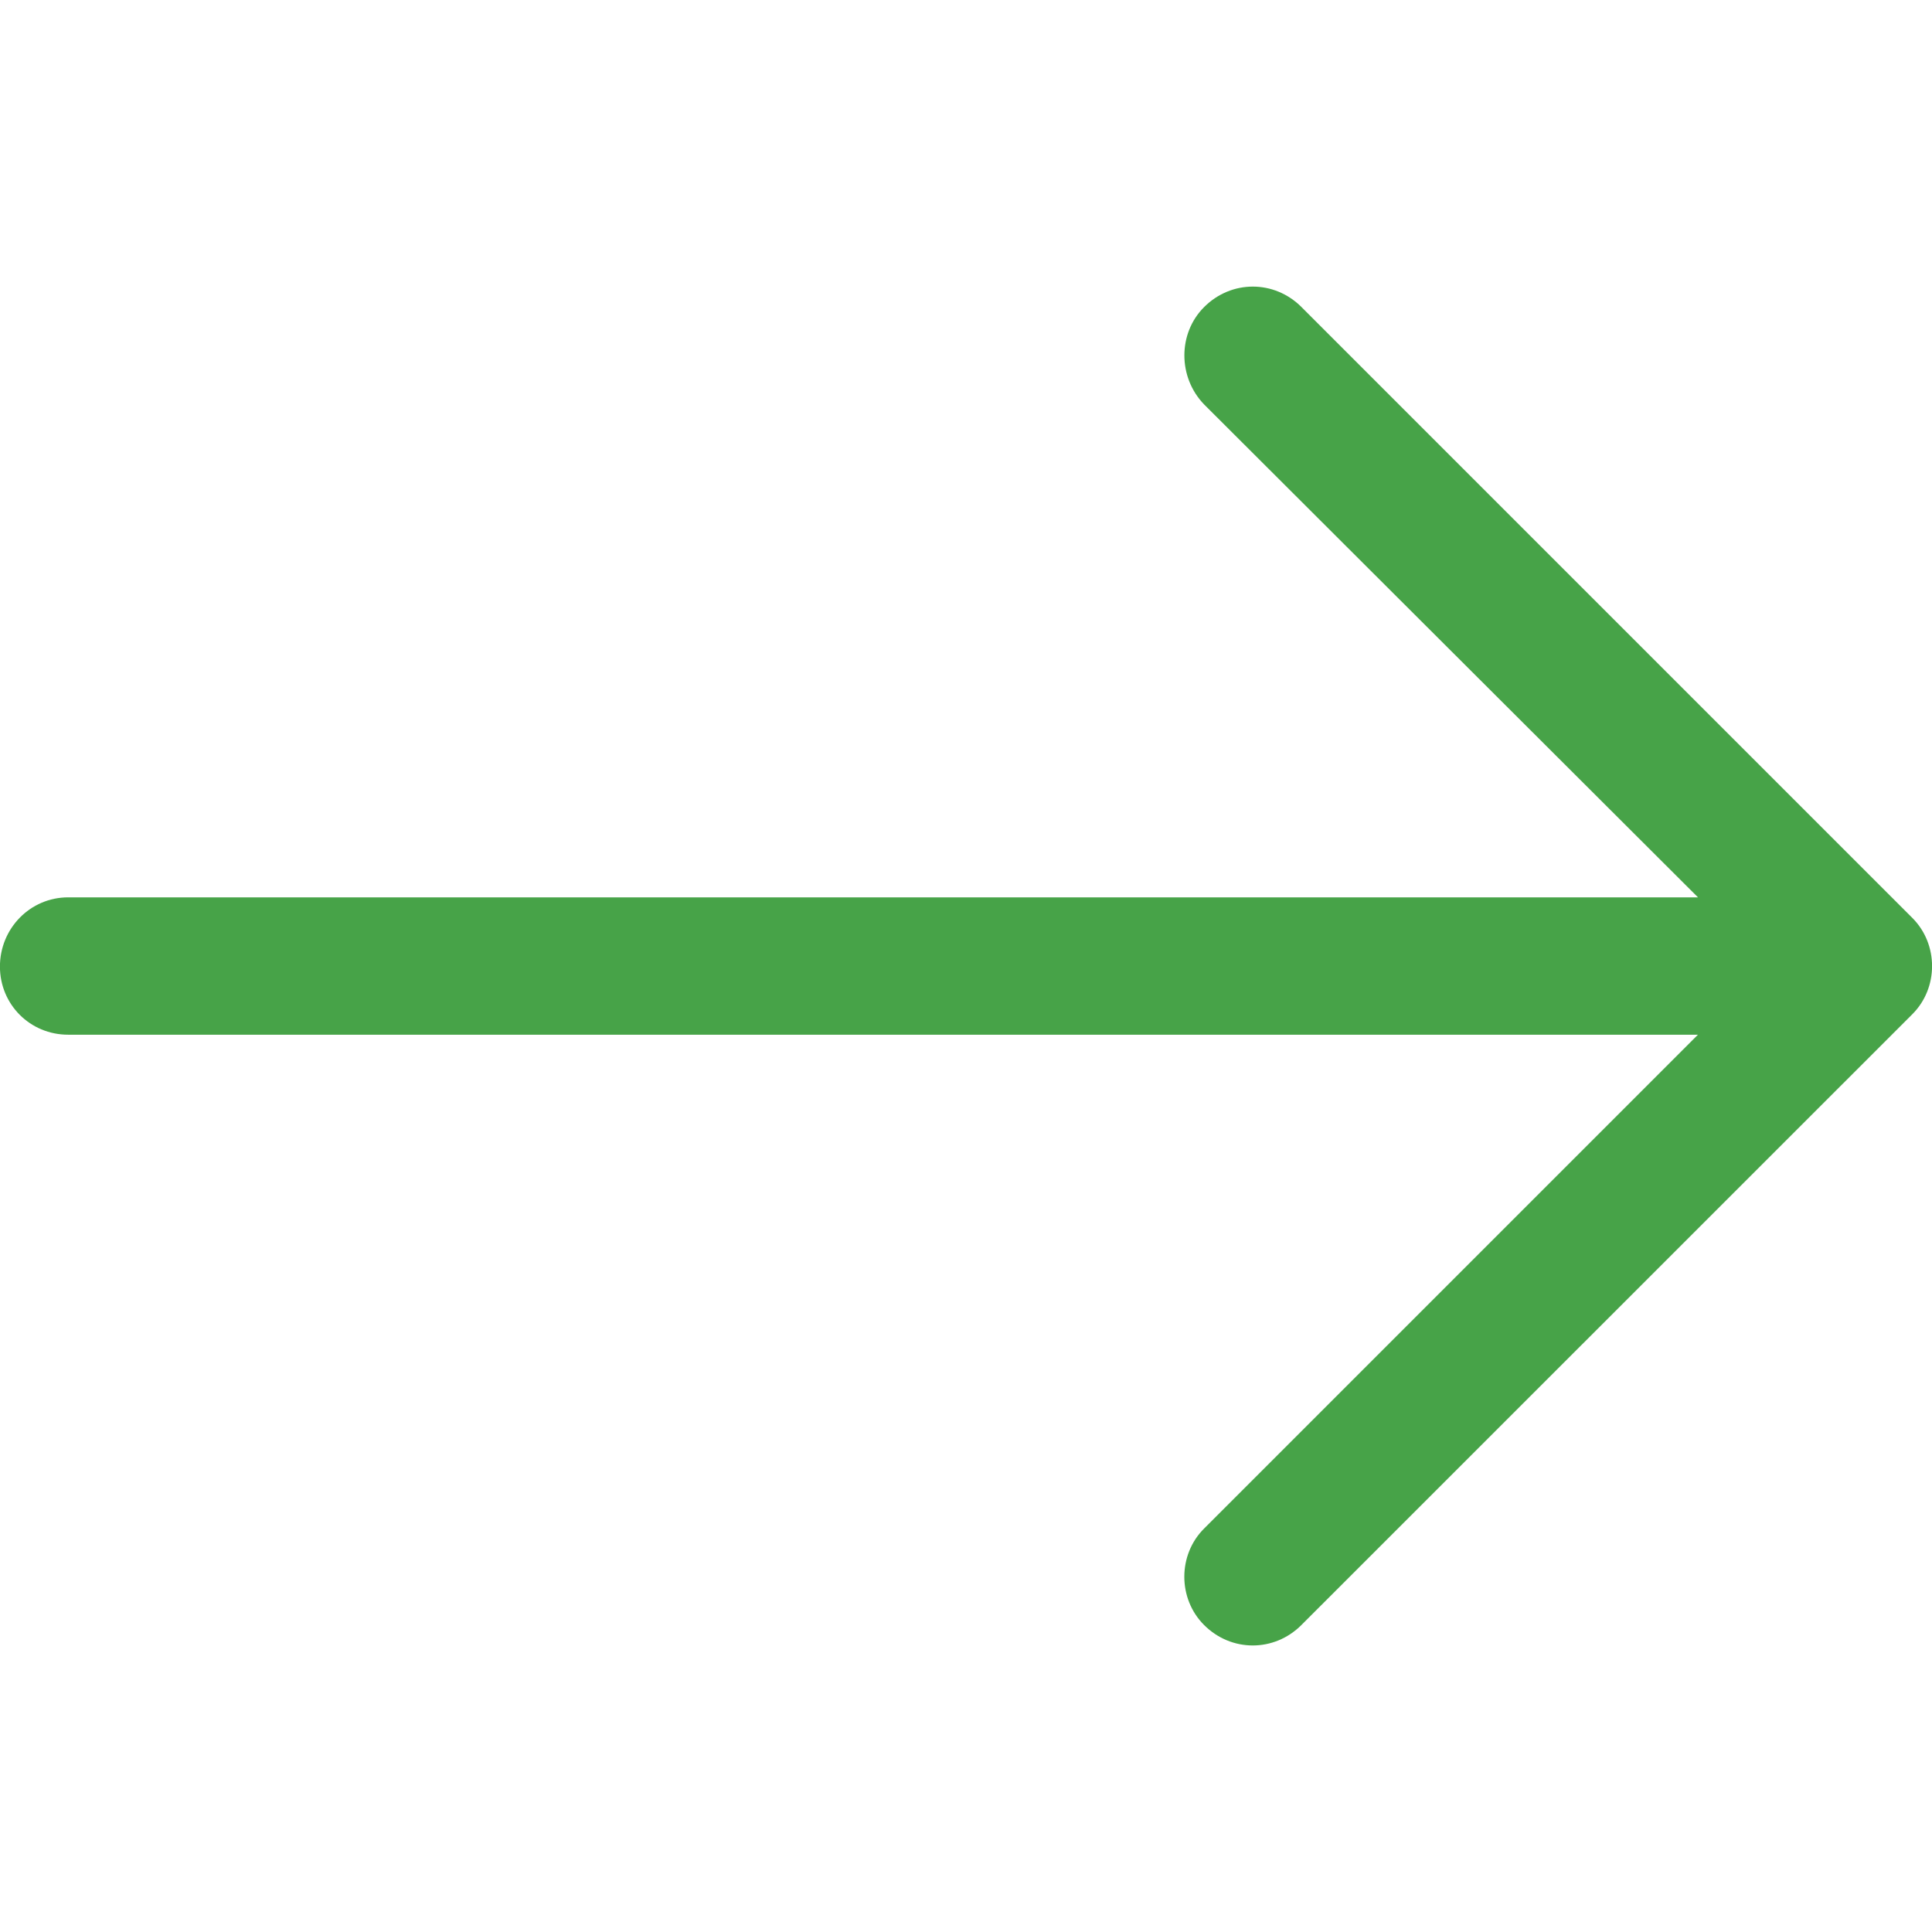 <svg width="32" height="32" viewBox="0 0 32 32" fill="none" xmlns="http://www.w3.org/2000/svg">
<g clip-path="url(#clip0)">
<path d="M21.556 26.915C21.105 27.367 20.394 27.367 19.943 26.915C19.507 26.479 19.507 25.753 19.943 25.318L28.123 17.138L1.129 17.138C0.499 17.138 -0.001 16.638 -0.001 16.009C-0.001 15.379 0.499 14.863 1.129 14.863L28.124 14.863L19.944 6.699C19.508 6.248 19.508 5.521 19.944 5.086C20.395 4.634 21.106 4.634 21.557 5.086L31.674 15.203C32.11 15.639 32.11 16.364 31.674 16.799L21.556 26.915Z" fill="#47A348"/>
</g>
<defs>
<clipPath id="clip0">
<rect x="32" width="32" height="32" transform="rotate(90 32 0)" fill="white"/>
</clipPath>
</defs>
</svg>
